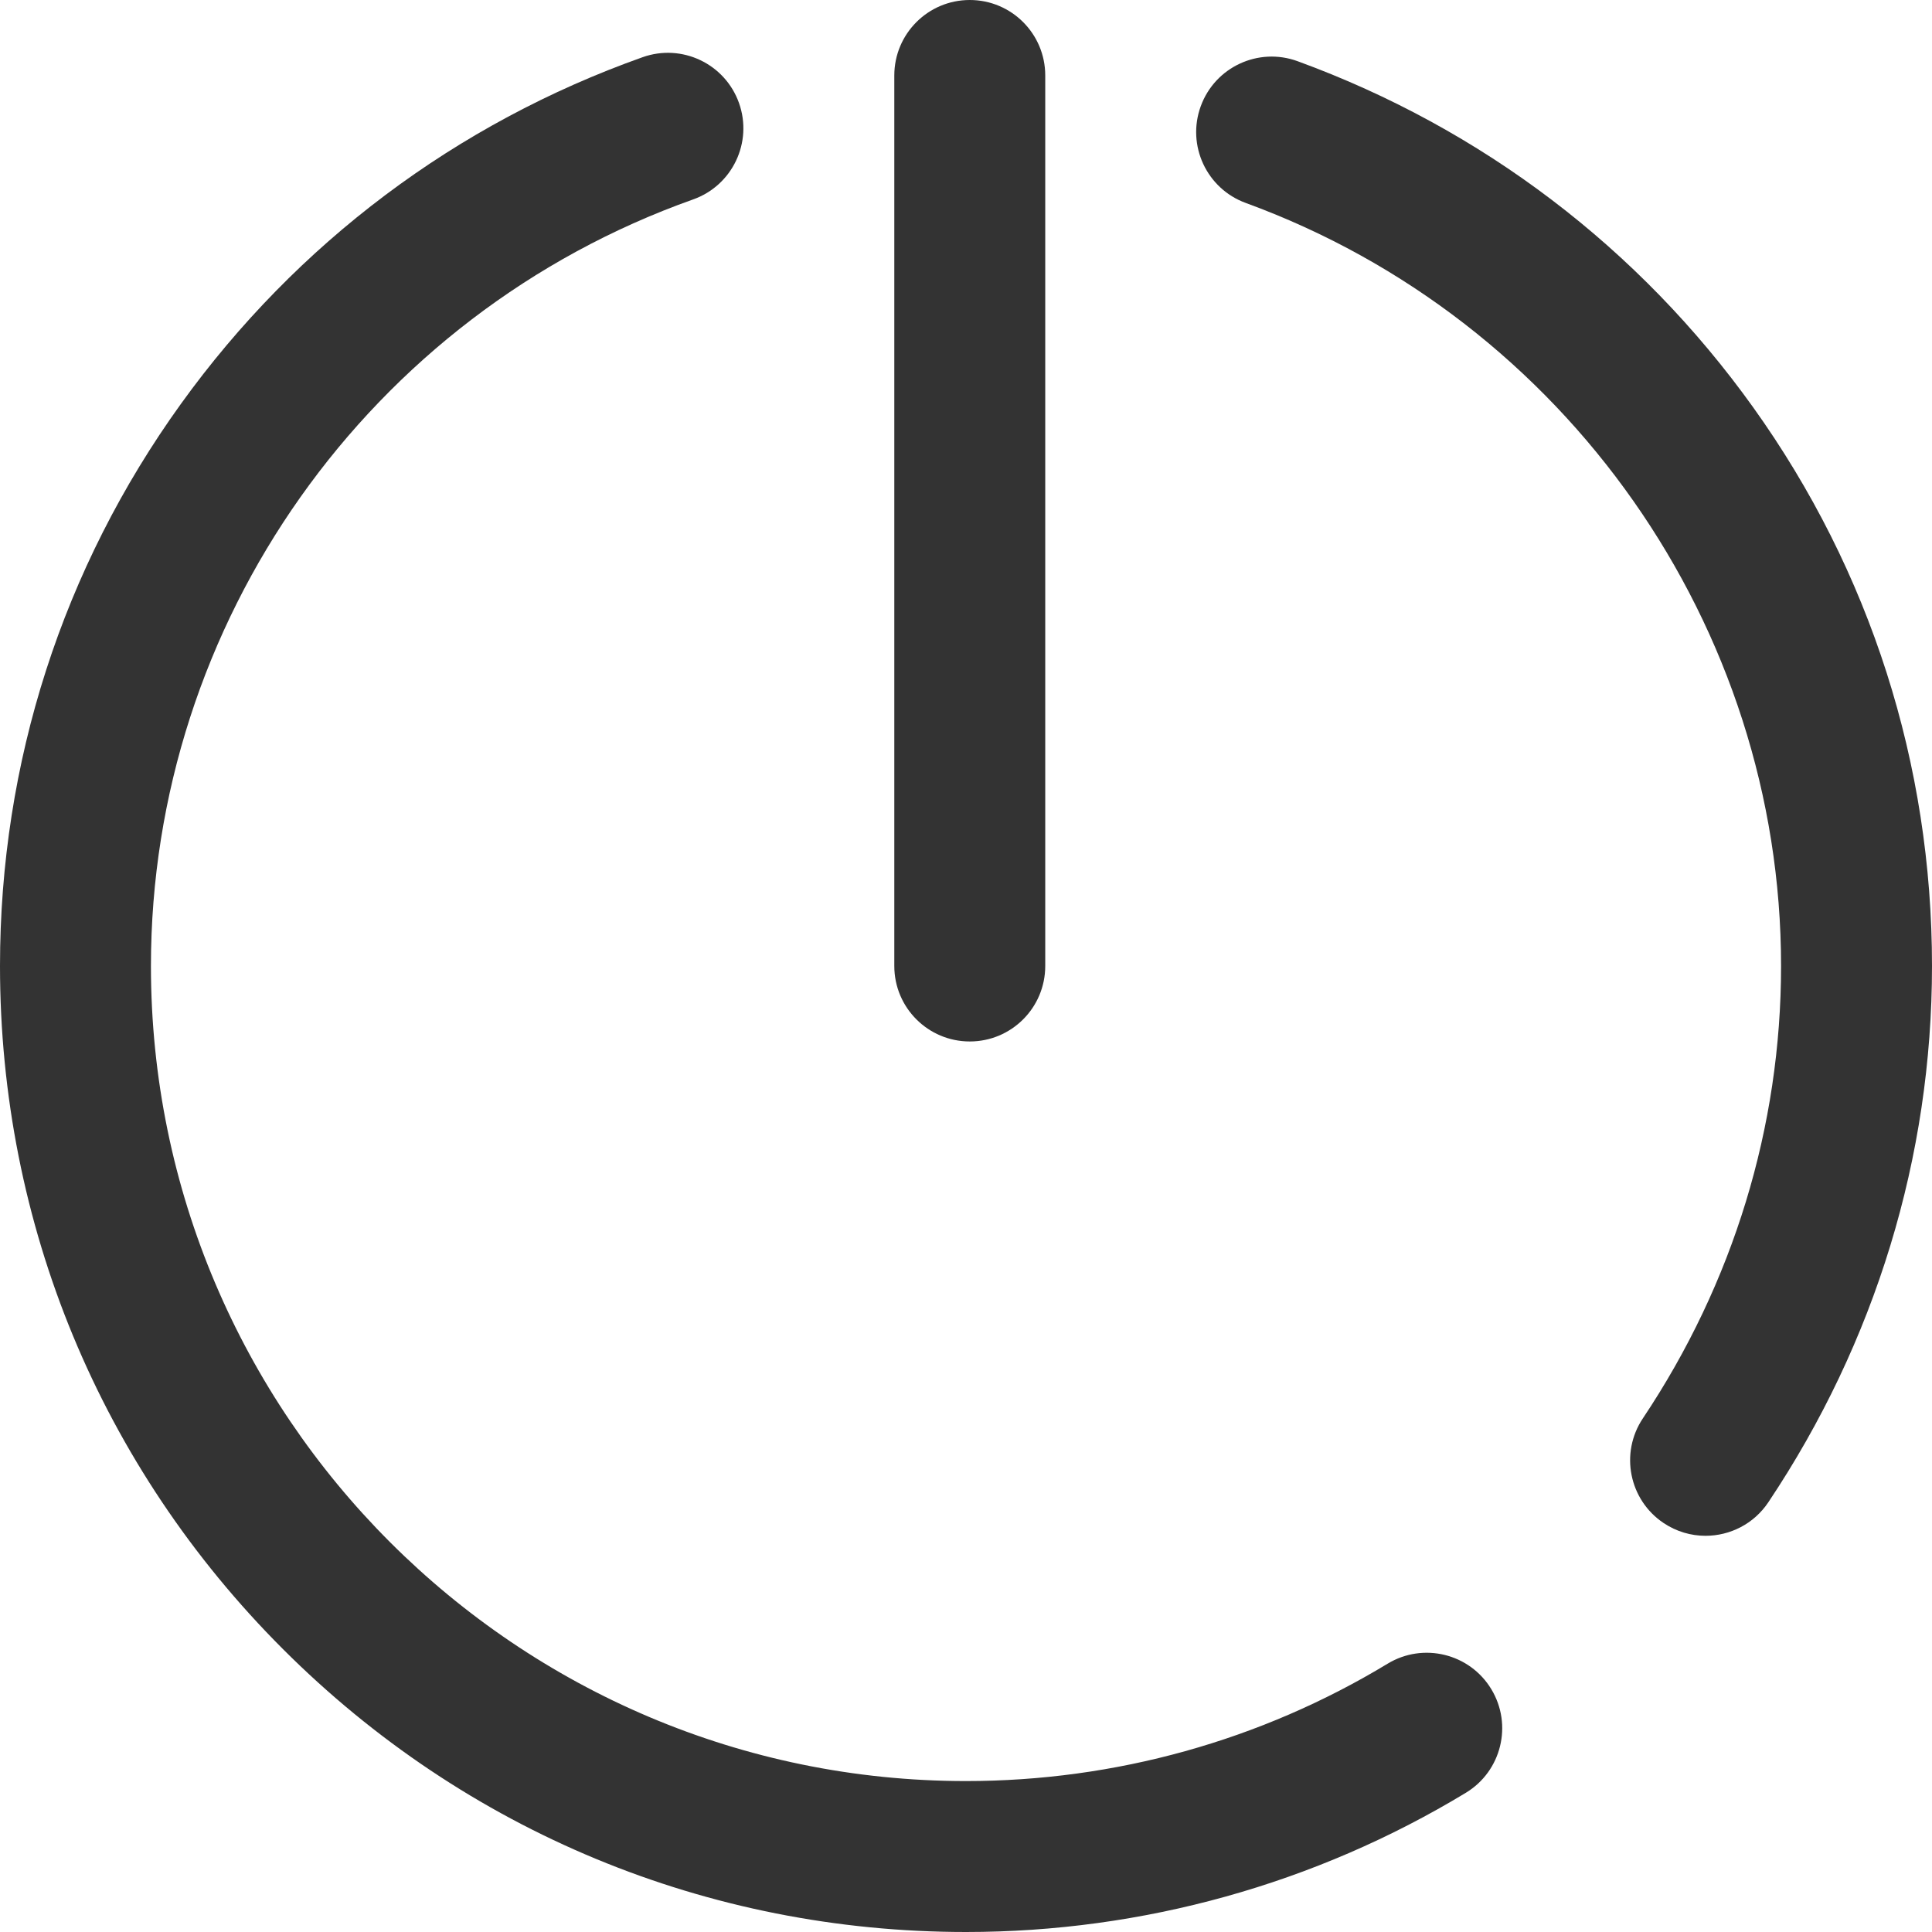 <?xml version="1.0" encoding="iso-8859-1"?>
<!-- Generator: Adobe Illustrator 19.0.0, SVG Export Plug-In . SVG Version: 6.00 Build 0)  -->
<svg xmlns="http://www.w3.org/2000/svg" xmlns:xlink="http://www.w3.org/1999/xlink" version="1.1" id="Capa_1" x="0px" y="0px" viewBox="0 0 512 512" style="enable-background:new 0 0 512 512;" xml:space="preserve" width="512px" height="512px">
<g>
	<g>
		<g>
			<path d="M257,276c11.046,0,20-8.954,20-20V20c0-11.046-8.954-20-20-20s-20,8.954-20,20v236C237,267.046,245.954,276,257,276z" fill="#333333"/>
			<path d="M367.738,440.894C334.143,461.244,295.505,472,256,472c-119.103,0-216-96.897-216-216     c0-90.988,57.746-172.629,143.693-203.153c10.409-3.697,15.85-15.131,12.153-25.54s-15.132-15.85-25.54-12.153     c-49.382,17.538-91.687,49.3-122.342,91.854C16.586,150.565,0,202.086,0,256c0,68.38,26.628,132.667,74.98,181.02     C123.333,485.371,187.62,512,256,512c46.813,0,92.617-12.757,132.462-36.893c9.447-5.723,12.467-18.021,6.744-27.468     C389.483,438.19,377.184,435.171,367.738,440.894z" fill="#333333"/>
			<path d="M464.685,108.055c-30.198-42.235-71.978-73.993-120.82-91.84c-10.375-3.792-21.859,1.546-25.649,11.921     c-3.791,10.375,1.546,21.858,11.921,25.649C414.989,84.791,472,166.055,472,256c0,42.589-12.665,84.044-36.626,119.885     c-6.139,9.183-3.672,21.603,5.511,27.742c3.415,2.283,7.276,3.375,11.097,3.375c6.453,0,12.789-3.118,16.644-8.886     C497.001,355.674,512,306.531,512,256C512,202.505,495.639,151.346,464.685,108.055z" fill="#333333"/>
		</g>
	</g>
</g>
<g>
</g>
<g>
</g>
<g>
</g>
<g>
</g>
<g>
</g>
<g>
</g>
<g>
</g>
<g>
</g>
<g>
</g>
<g>
</g>
<g>
</g>
<g>
</g>
<g>
</g>
<g>
</g>
<g>
</g>
</svg>
